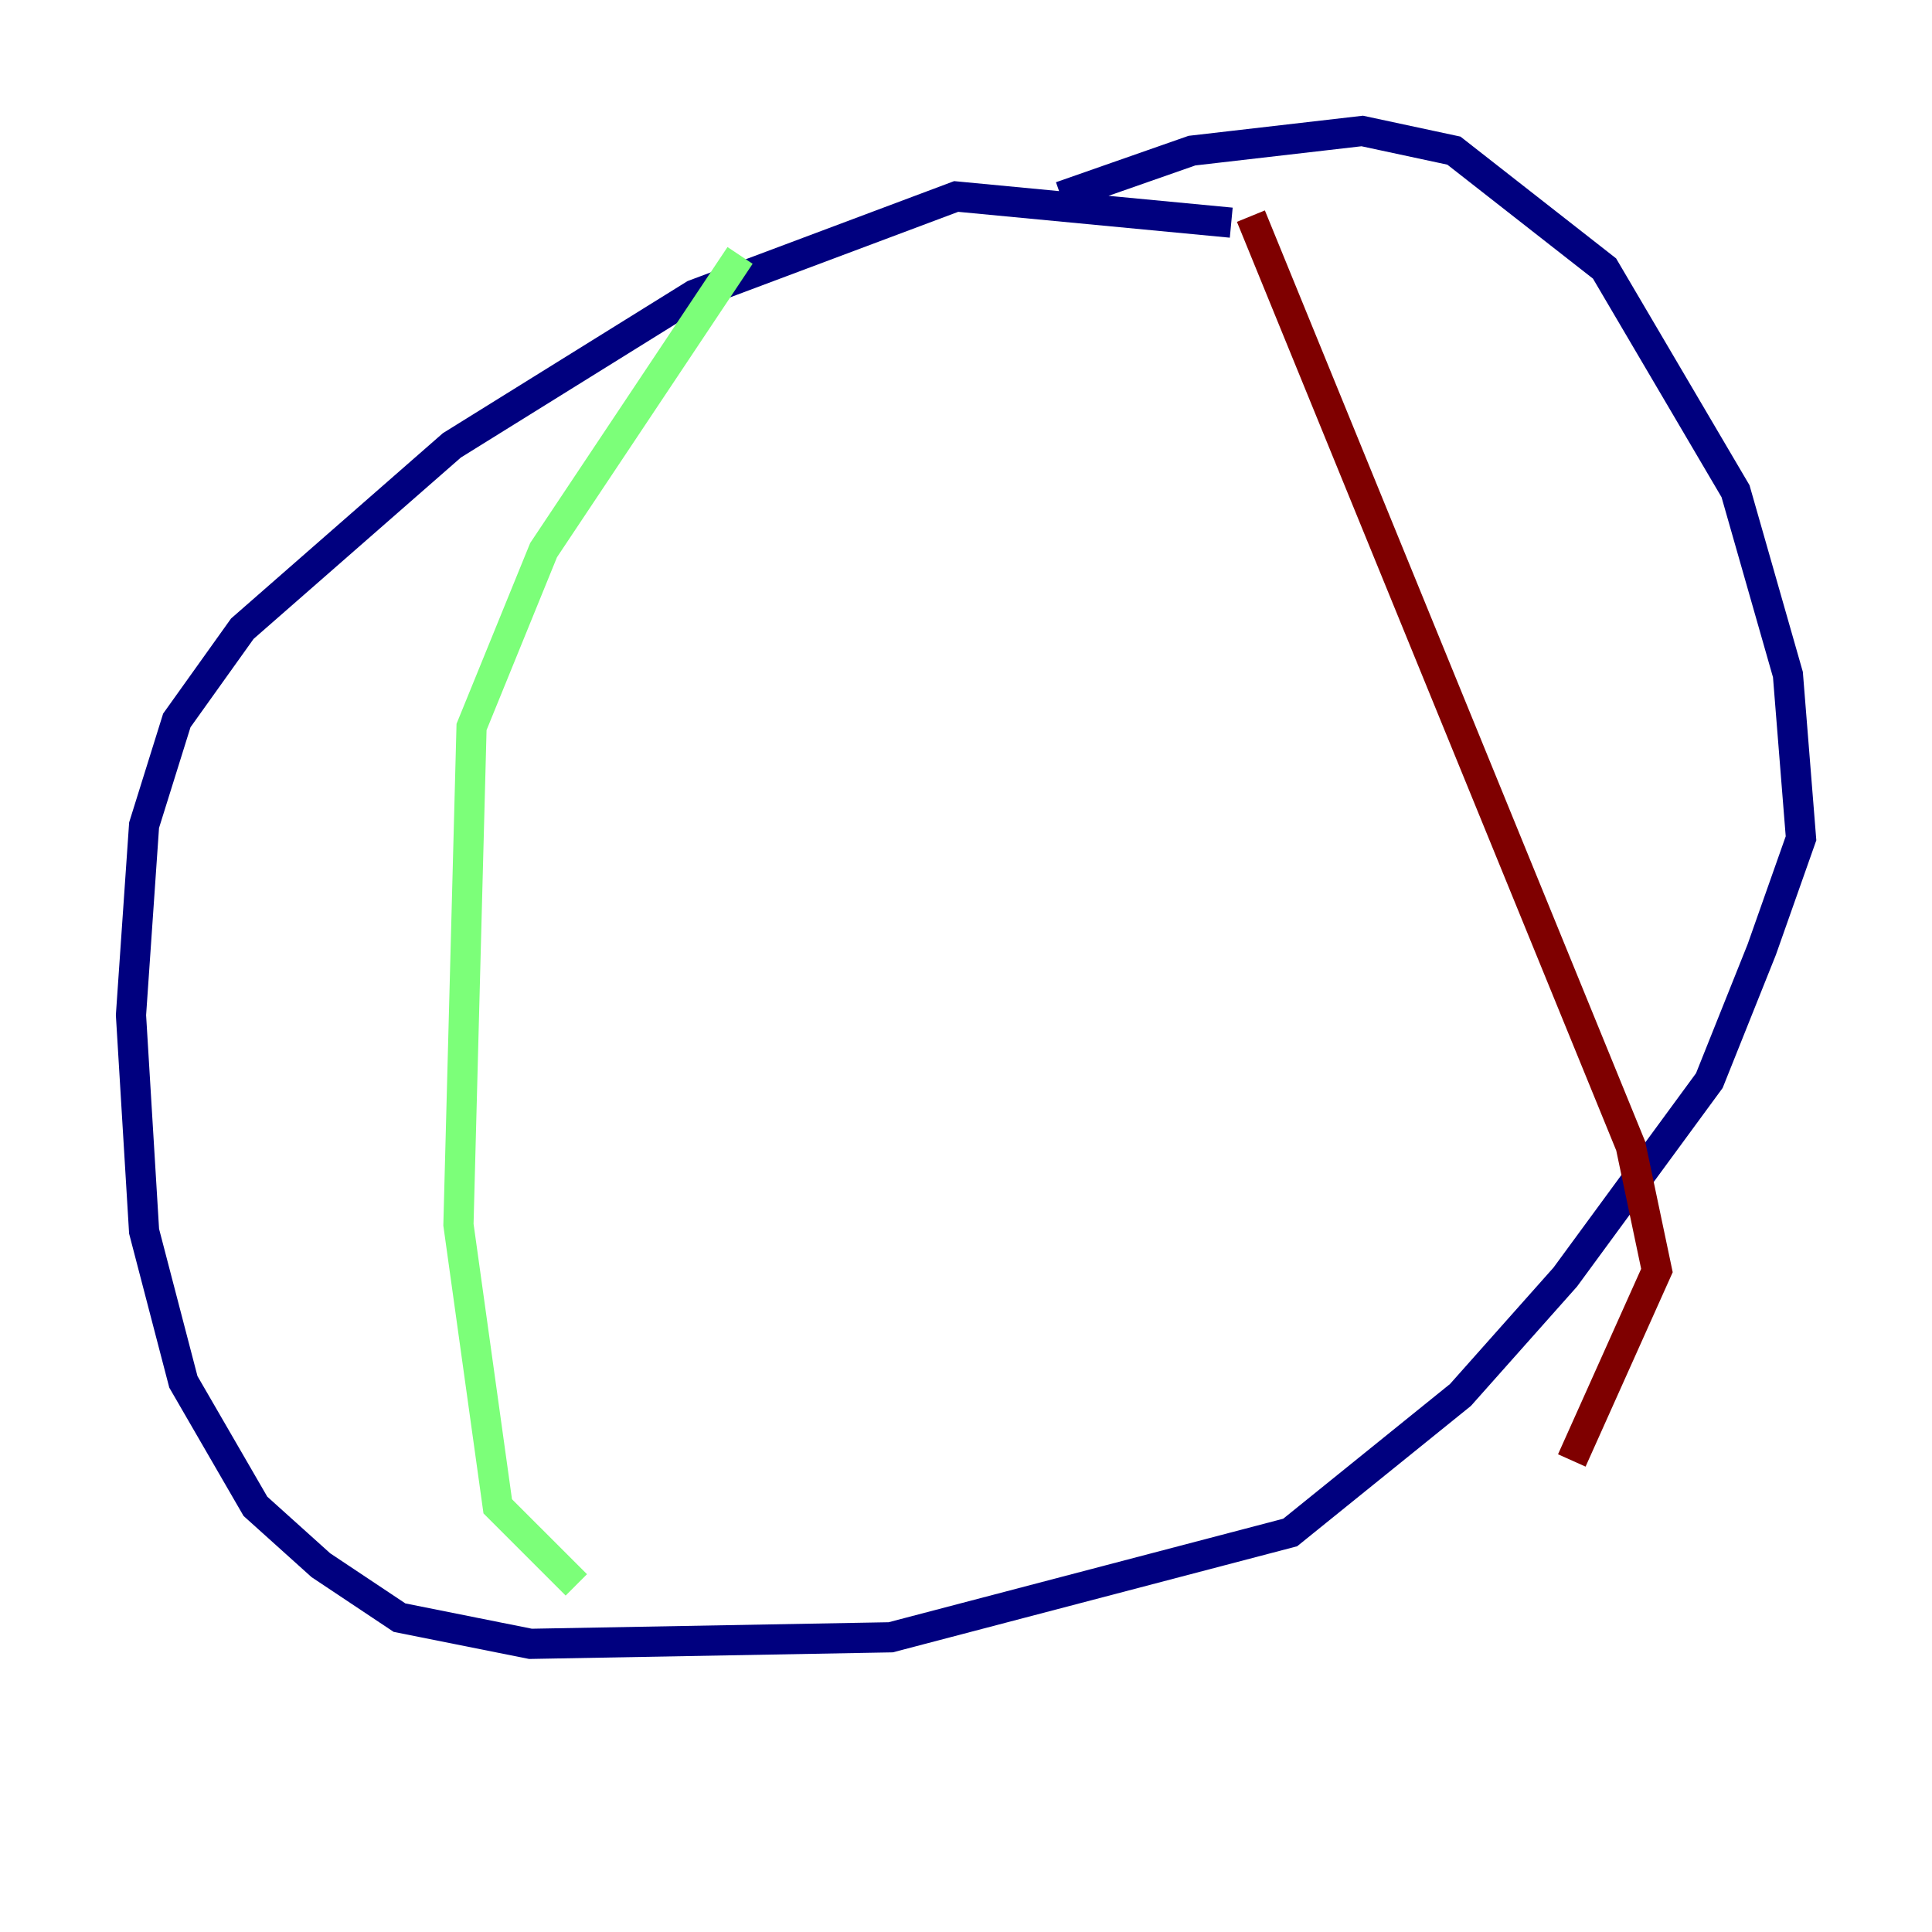 <?xml version="1.0" encoding="utf-8" ?>
<svg baseProfile="tiny" height="128" version="1.2" viewBox="0,0,128,128" width="128" xmlns="http://www.w3.org/2000/svg" xmlns:ev="http://www.w3.org/2001/xml-events" xmlns:xlink="http://www.w3.org/1999/xlink"><defs /><polyline fill="none" points="81.573,14.752 63.349,13.017 45.993,19.525 29.939,29.505 16.054,41.654 11.715,47.729 9.546,54.671 8.678,67.254 9.546,81.573 12.149,91.552 16.922,99.797 21.261,103.702 26.468,107.173 35.146,108.909 59.01,108.475 85.478,101.532 96.759,92.42 103.702,84.61 113.248,71.593 116.719,62.915 119.322,55.539 118.454,44.691 114.983,32.542 106.305,17.79 96.325,9.98 90.251,8.678 78.969,9.98 70.291,13.017" stroke="#00007f" stroke-width="2" /><polyline fill="none" points="49.031,16.922 36.014,36.447 31.241,48.163 30.373,81.139 32.976,99.797 38.183,105.003" stroke="#7cff79" stroke-width="2" /><polyline fill="none" points="82.875,14.319 108.041,75.932 109.776,84.176 104.136,96.759" stroke="#7f0000" stroke-width="2" /></svg>